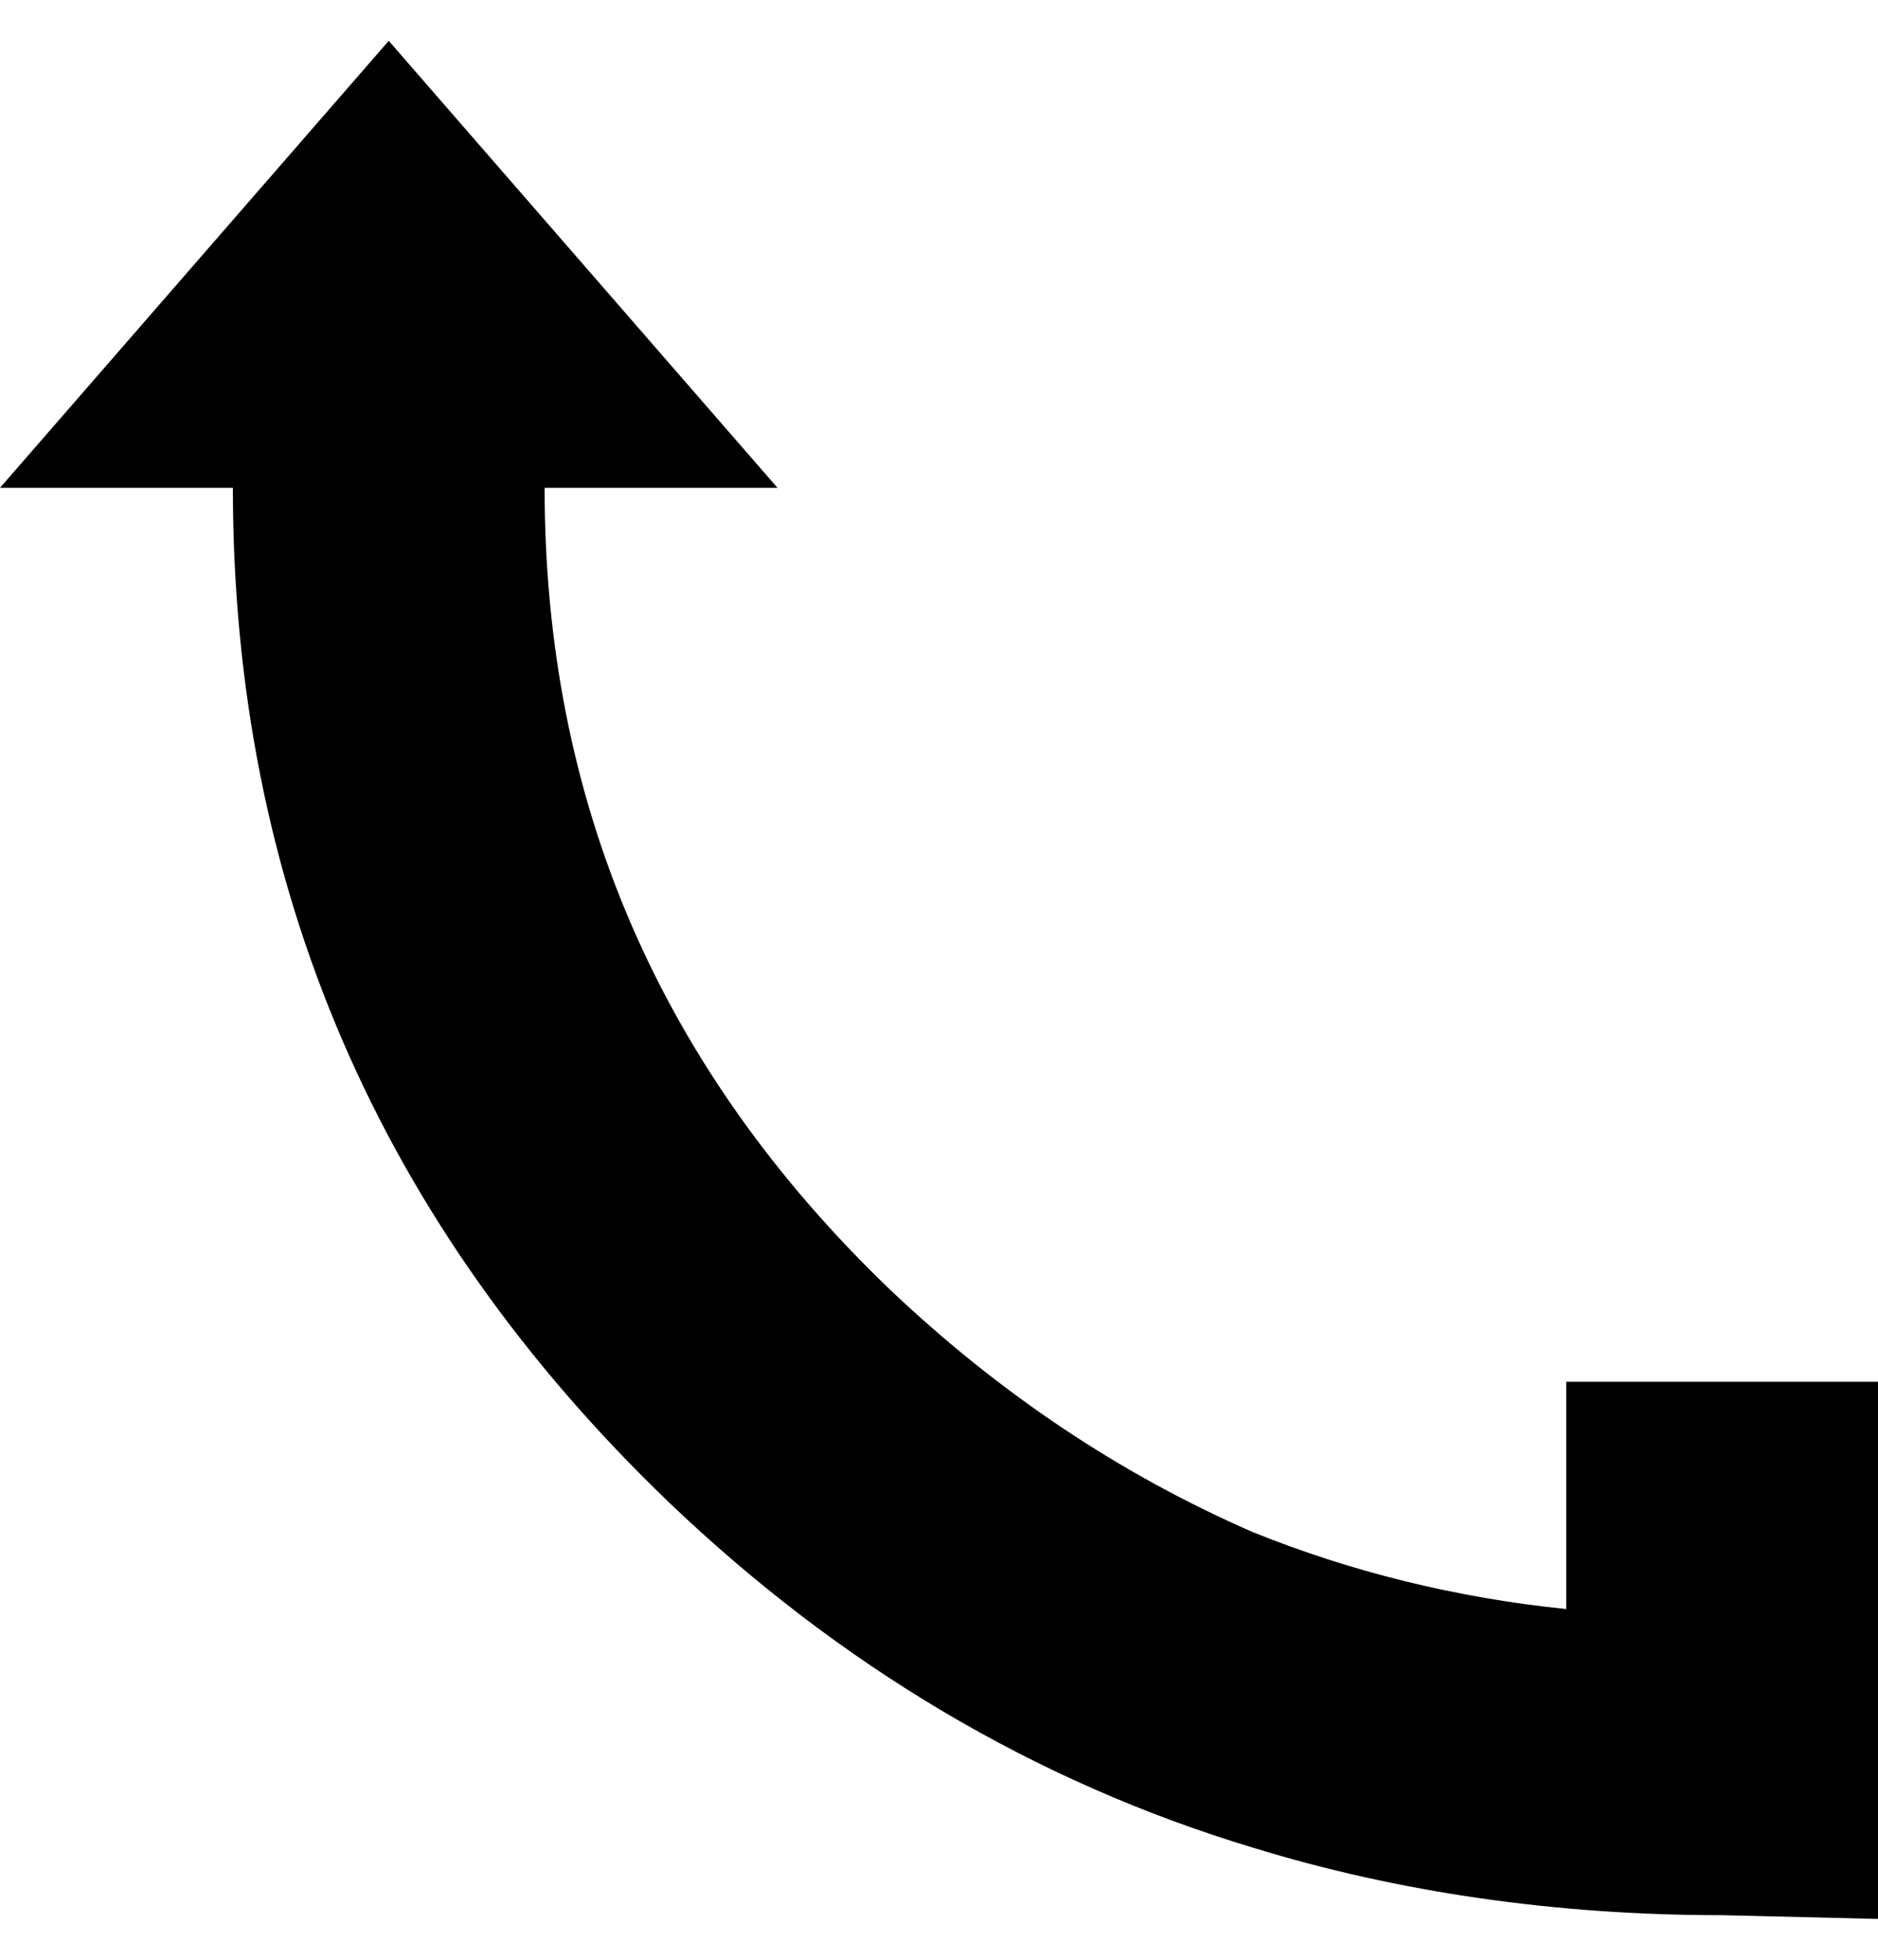 <?xml version="1.0" encoding="utf-8"?>
<svg viewBox="0 0 1 1" width="24.15" height="25.2" xmlns="http://www.w3.org/2000/svg" xmlns:bx="https://boxy-svg.com">
  <path stroke="none" fill="#000000" d="M 0.29 0.238 C 0.29 0.405 0.351 0.547 0.474 0.665 C 0.532 0.72 0.596 0.763 0.667 0.794 C 0.719 0.815 0.775 0.829 0.834 0.835 L 0.834 0.714 L 1 0.714 L 1 1 L 0.917 0.998 C 0.829 0.998 0.745 0.986 0.667 0.962 C 0.551 0.927 0.447 0.865 0.356 0.778 C 0.202 0.63 0.124 0.45 0.124 0.238 L 0 0.238 L 0.207 0 L 0.414 0.238 L 0.29 0.238" bx:origin="0 0"/>
</svg>